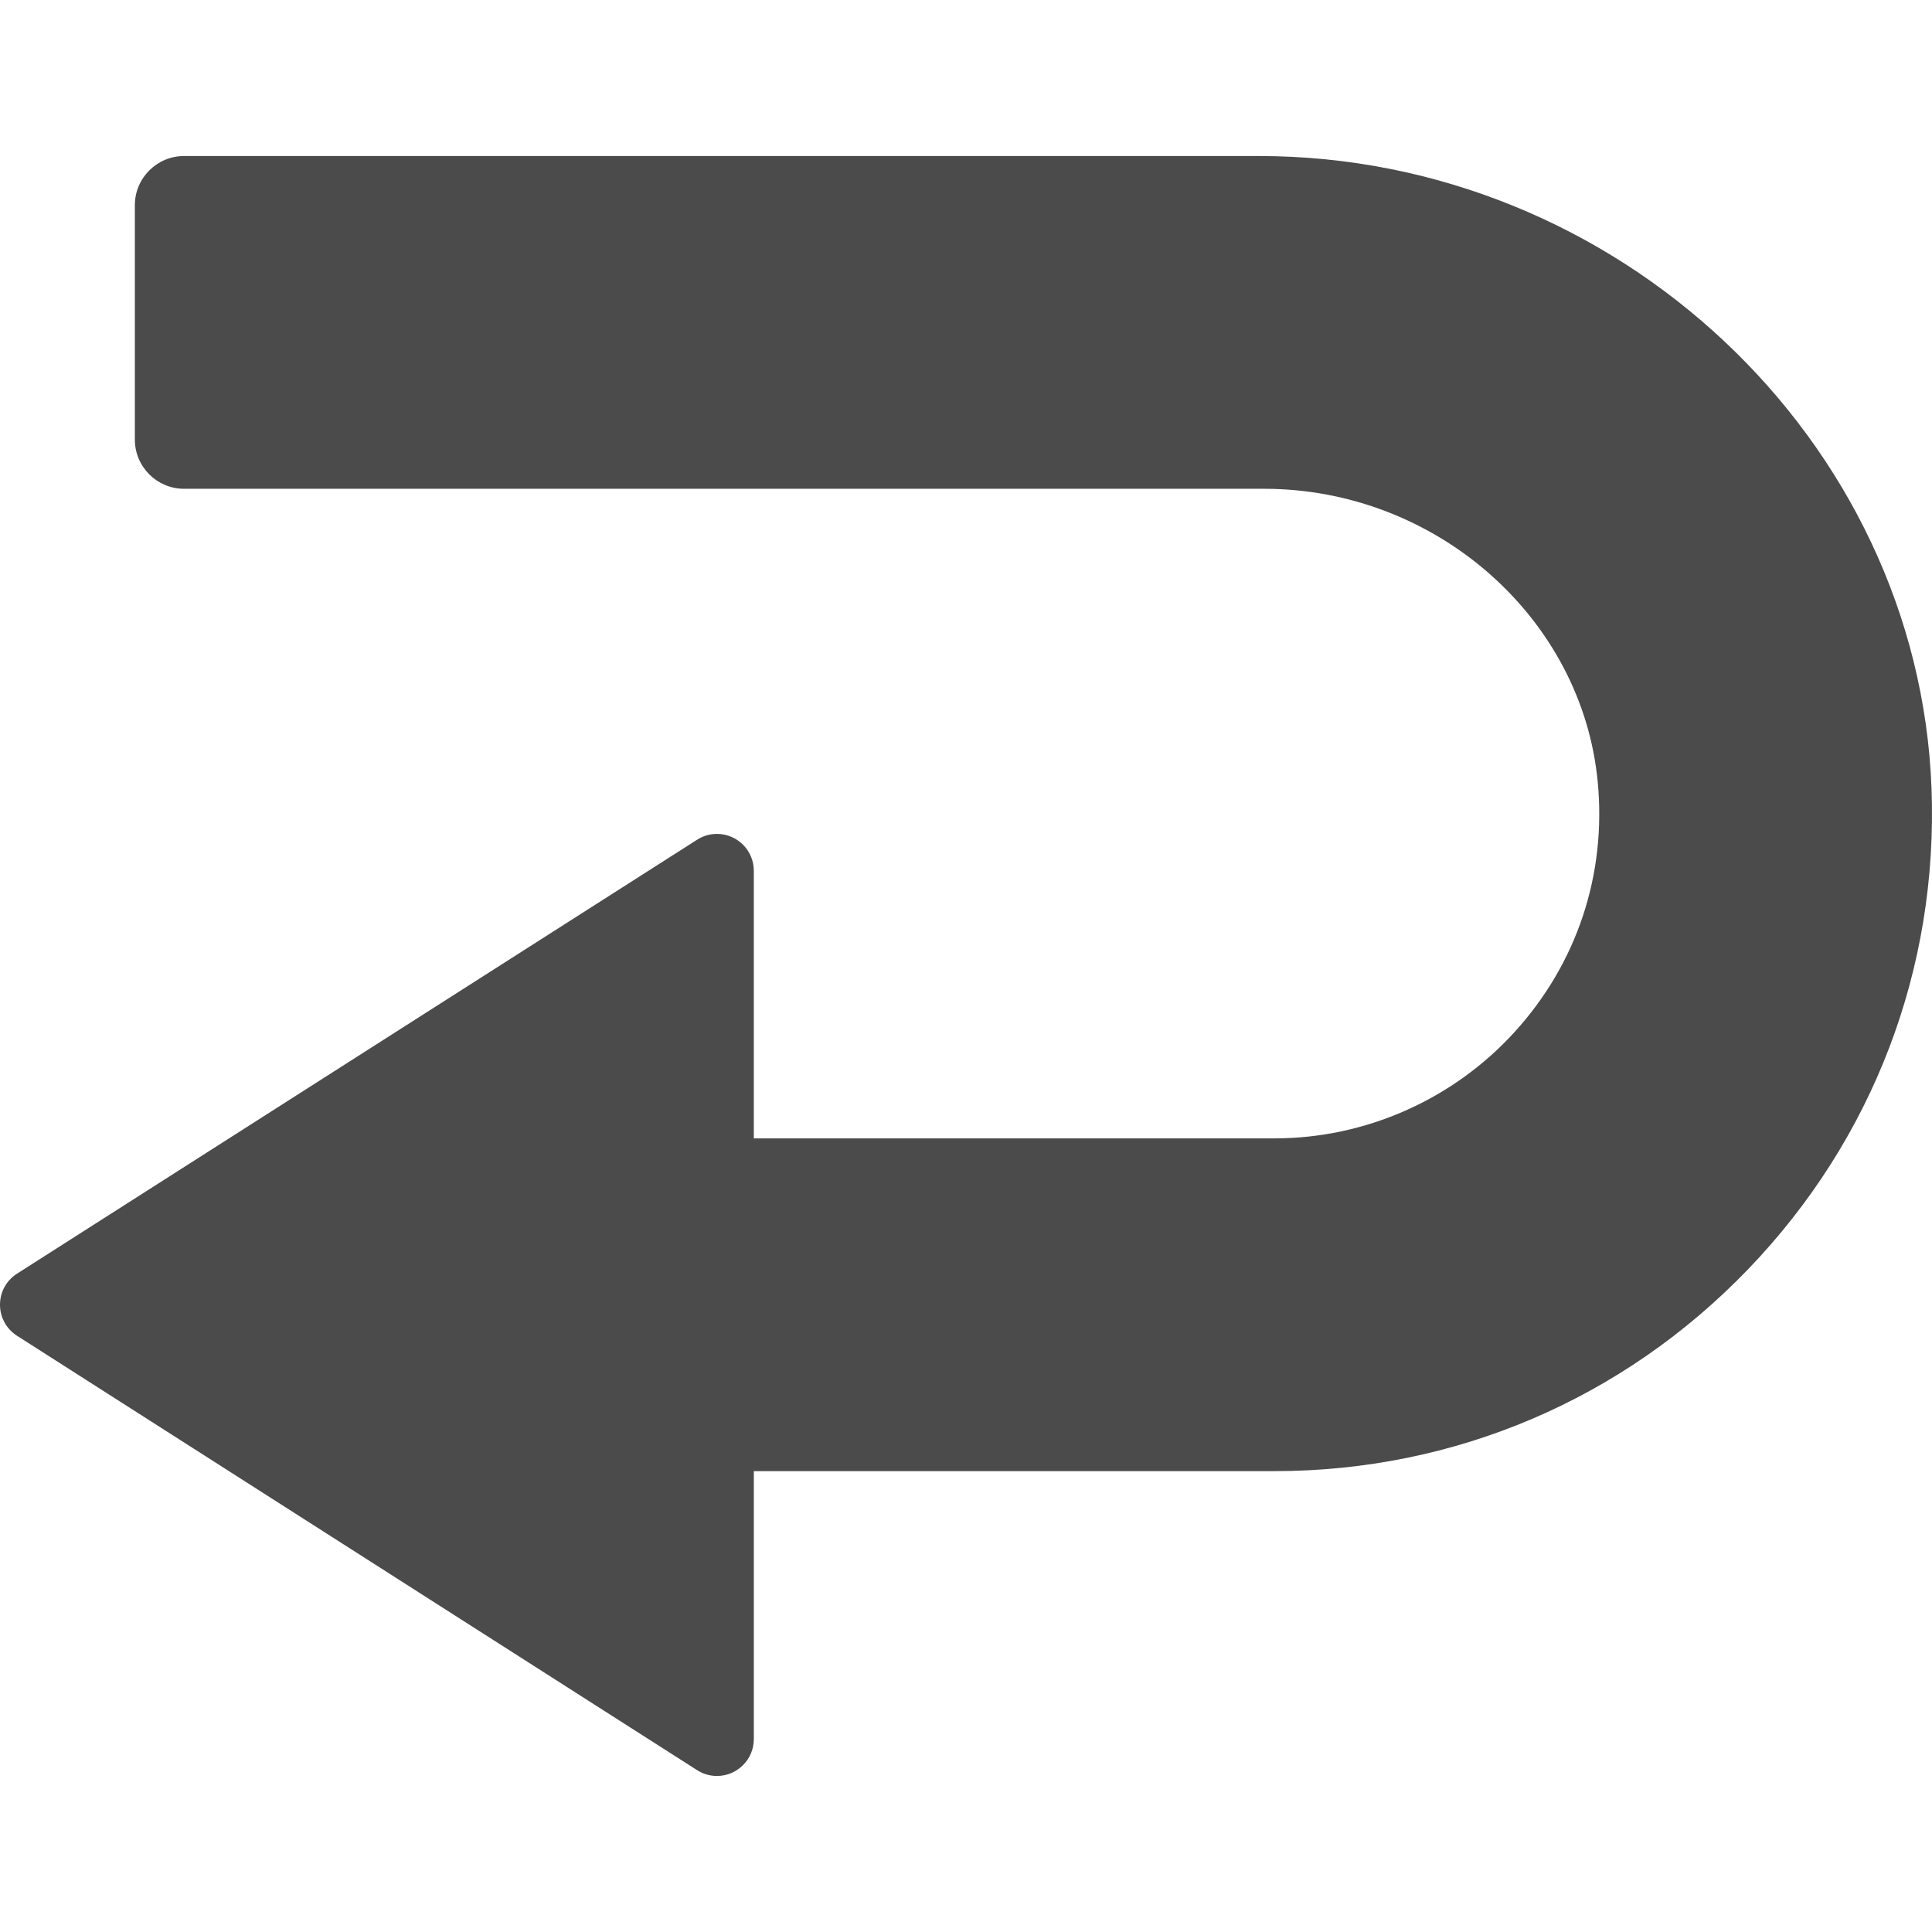 <!--?xml version="1.0" encoding="utf-8"?-->
<!-- Generator: Adobe Illustrator 19.2.1, SVG Export Plug-In . SVG Version: 6.00 Build 0)  -->
<svg version="1.1" id="_x31_0" xmlns="http://www.w3.org/2000/svg" xmlns:xlink="http://www.w3.org/1999/xlink" x="0px" y="0px" viewBox="0 0 512 512" style="width: 256px; height: 256px; opacity: 1;" xml:space="preserve">
<style type="text/css">
	.st0{fill:#374149;}
</style>
<g>
	<path class="st0" d="M333.653,41.349H48.769c-7.187,0-13.031,5.848-13.031,13.027v62.129c0,7.184,5.844,13.028,13.031,13.028
		h286.223c45.484,0,84.328,34.156,88.43,77.758c2.313,24.539-5.516,48.051-22.039,66.199
		c-16.305,17.918-39.508,28.191-63.645,28.191H199.769V230.76c0-5.386-4.382-9.77-9.774-9.77c-1.859,0-3.683,0.531-5.25,1.539
		L4.523,337.525C1.695,339.322,0.004,342.4,0,345.752c-0.004,3.352,1.684,6.434,4.512,8.242L184.75,469.119
		c1.574,1.004,3.39,1.532,5.246,1.532c5.391,0,9.774-4.383,9.774-9.77v-71.016h137.969c47.727,0,92.294-18.988,125.489-53.465
		c33.176-34.45,50.449-79.73,48.645-127.504C508.379,116.509,428.43,41.349,333.653,41.349z" style="fill: rgb(75, 75, 75);"></path>
</g>
</svg>
